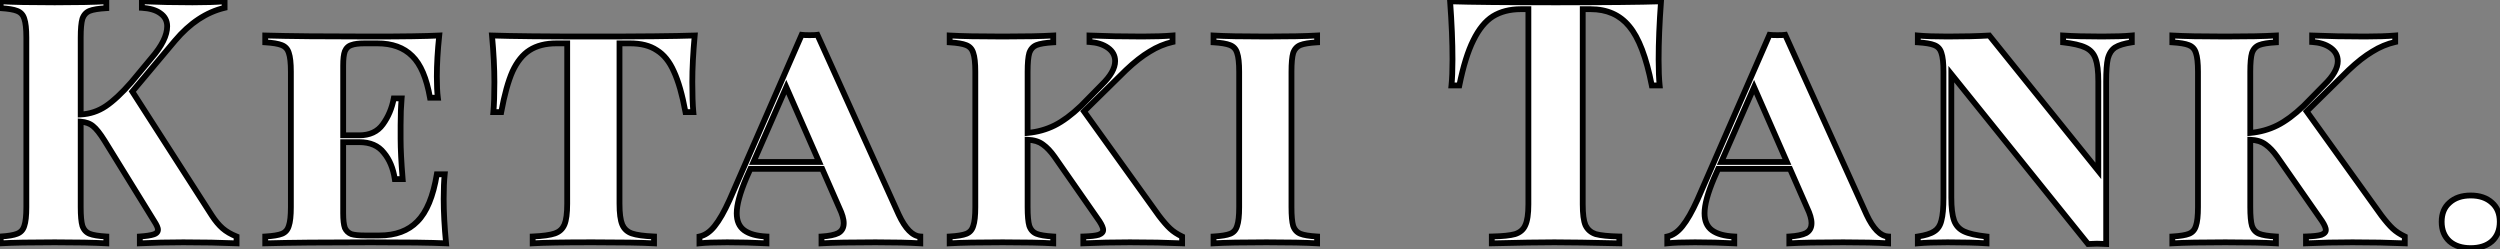 <svg width="863" height="86" viewBox="0 0 863 86" fill="none" xmlns="http://www.w3.org/2000/svg">
<rect x="0" y="0" width="863" height="86" fill="#808080" stroke="none"/>
<path d="M73.168 74.442C74.348 76.251 75.567 77.707 76.826 78.808C78.085 79.909 79.697 80.853 81.664 81.64V84C76.157 83.764 70.021 83.646 63.256 83.646C58.064 83.646 53.069 83.764 48.27 84V81.64C50.472 81.483 52.046 81.247 52.99 80.932C54.013 80.617 54.524 80.067 54.524 79.28C54.524 78.651 54.091 77.667 53.226 76.33L36.116 48.6C34.542 46.083 33.205 44.391 32.104 43.526C31.081 42.661 29.665 42.149 27.856 41.992V71.492C27.856 74.481 28.052 76.645 28.446 77.982C28.918 79.319 29.744 80.224 30.924 80.696C32.104 81.168 34.031 81.483 36.706 81.64V84C32.458 83.764 26.518 83.646 18.888 83.646C10.47 83.646 4.256 83.764 0.244 84V81.64C2.84 81.483 4.728 81.168 5.908 80.696C7.167 80.224 7.993 79.319 8.386 77.982C8.858 76.645 9.094 74.481 9.094 71.492V12.964C9.094 9.975 8.858 7.811 8.386 6.474C7.993 5.137 7.167 4.232 5.908 3.76C4.728 3.288 2.84 2.973 0.244 2.816V0.456C4.256 0.692 10.47 0.81 18.888 0.81C26.518 0.81 32.458 0.692 36.706 0.456V2.816C34.031 2.973 32.104 3.288 30.924 3.76C29.744 4.232 28.918 5.137 28.446 6.474C28.052 7.811 27.856 9.975 27.856 12.964V39.514C31.003 39.357 33.874 38.413 36.47 36.682C39.066 34.951 42.016 32.198 45.32 28.422L52.282 20.044C55.901 15.875 57.71 12.217 57.71 9.07C57.71 7.182 56.923 5.687 55.35 4.586C53.855 3.485 51.731 2.855 48.978 2.698V0.456C54.721 0.692 60.542 0.81 66.442 0.81C71.004 0.81 74.702 0.692 77.534 0.456V2.698C71.24 4.193 65.537 7.969 60.424 14.026L45.674 31.608L73.168 74.442ZM153.156 68.66C153.156 73.144 153.432 78.257 153.982 84C148.869 83.764 140.255 83.646 128.14 83.646C111.935 83.646 99.742 83.764 91.56 84V81.64C94.235 81.483 96.162 81.168 97.342 80.696C98.522 80.224 99.309 79.319 99.702 77.982C100.174 76.645 100.41 74.481 100.41 71.492V24.764C100.41 21.775 100.174 19.611 99.702 18.274C99.309 16.937 98.483 16.032 97.224 15.56C96.044 15.088 94.156 14.773 91.56 14.616V12.256C99.742 12.492 111.935 12.61 128.14 12.61C139.154 12.61 146.981 12.492 151.622 12.256C151.072 17.527 150.796 22.247 150.796 26.416C150.796 29.484 150.914 31.923 151.15 33.732H148.436C147.256 26.967 145.211 22.168 142.3 19.336C139.39 16.425 135.378 14.97 130.264 14.97H125.898C123.853 14.97 122.319 15.167 121.296 15.56C120.274 15.875 119.526 16.583 119.054 17.684C118.661 18.707 118.464 20.359 118.464 22.64V46.712H124.01C127.629 46.712 130.343 45.453 132.152 42.936C134.04 40.34 135.299 37.351 135.928 33.968H138.642C138.406 36.643 138.288 39.711 138.288 43.172V47.892C138.288 51.432 138.524 56.073 138.996 61.816H136.282C135.732 58.119 134.473 55.09 132.506 52.73C130.618 50.291 127.786 49.072 124.01 49.072H118.464V73.616C118.464 75.897 118.661 77.589 119.054 78.69C119.526 79.713 120.274 80.421 121.296 80.814C122.319 81.129 123.853 81.286 125.898 81.286H130.972C136.558 81.286 140.924 79.673 144.07 76.448C147.296 73.223 149.538 67.795 150.796 60.164H153.51C153.274 62.367 153.156 65.199 153.156 68.66ZM239.812 12.256C239.262 18.235 238.986 23.584 238.986 28.304C238.986 32.709 239.104 36.171 239.34 38.688H236.626C235.525 32.709 234.188 28.029 232.614 24.646C231.12 21.263 229.153 18.825 226.714 17.33C224.354 15.757 221.286 14.97 217.51 14.97H213.852V70.312C213.852 73.616 214.167 76.015 214.796 77.51C215.426 79.005 216.527 80.027 218.1 80.578C219.674 81.129 222.23 81.483 225.77 81.64V84C221.522 83.764 214.442 83.646 204.53 83.646C194.54 83.646 187.656 83.764 183.88 84V81.64C187.42 81.483 189.977 81.129 191.55 80.578C193.124 80.027 194.225 79.005 194.854 77.51C195.484 76.015 195.798 73.616 195.798 70.312V14.97H192.14C188.364 14.97 185.257 15.757 182.818 17.33C180.458 18.825 178.492 21.263 176.918 24.646C175.424 28.029 174.126 32.709 173.024 38.688H170.31C170.546 36.171 170.664 32.709 170.664 28.304C170.664 23.584 170.389 18.235 169.838 12.256C176.682 12.492 188.246 12.61 204.53 12.61C221.129 12.61 232.89 12.492 239.812 12.256ZM310.251 74.088C312.532 78.965 315.01 81.483 317.685 81.64V84C313.909 83.764 308.756 83.646 302.227 83.646C293.81 83.646 287.595 83.764 283.583 84V81.64C286.179 81.483 288.106 81.089 289.365 80.46C290.624 79.752 291.253 78.611 291.253 77.038C291.253 75.622 290.742 73.852 289.719 71.728L283.819 58.276H259.039L257.623 61.462C255.42 66.654 254.319 70.705 254.319 73.616C254.319 76.291 255.184 78.257 256.915 79.516C258.646 80.775 261.202 81.483 264.585 81.64V84C260.101 83.764 255.578 83.646 251.015 83.646C246.767 83.646 243.581 83.764 241.457 84V81.64C243.345 81.247 245.076 80.067 246.649 78.1C248.301 76.055 250.032 73.026 251.841 69.014L276.739 12.02C277.368 12.099 278.273 12.138 279.453 12.138C280.712 12.138 281.616 12.099 282.167 12.02L310.251 74.088ZM282.757 55.916L271.429 30.074L260.101 55.916H282.757ZM400.044 74.442C401.538 76.409 402.836 77.903 403.938 78.926C405.039 79.949 406.416 80.853 408.068 81.64V84C402.64 83.764 396.622 83.646 390.014 83.646C384.428 83.646 379.079 83.764 373.966 84V81.64C376.483 81.561 378.253 81.365 379.276 81.05C380.298 80.657 380.81 80.106 380.81 79.398C380.81 78.69 380.377 77.667 379.512 76.33L364.054 54.146C362.716 52.258 361.379 50.842 360.042 49.898C358.704 48.875 356.934 48.325 354.732 48.246V71.492C354.732 74.481 354.928 76.645 355.322 77.982C355.794 79.319 356.62 80.224 357.8 80.696C358.98 81.168 360.907 81.483 363.582 81.64V84C359.57 83.764 353.748 83.646 346.118 83.646C337.936 83.646 331.84 83.764 327.828 84V81.64C330.502 81.483 332.43 81.168 333.61 80.696C334.79 80.224 335.576 79.319 335.97 77.982C336.442 76.645 336.678 74.481 336.678 71.492V24.764C336.678 21.775 336.442 19.611 335.97 18.274C335.576 16.937 334.75 16.032 333.492 15.56C332.312 15.088 330.424 14.773 327.828 14.616V12.256C331.84 12.492 337.936 12.61 346.118 12.61C353.748 12.61 359.57 12.492 363.582 12.256V14.616C360.907 14.773 358.98 15.088 357.8 15.56C356.62 16.032 355.794 16.937 355.322 18.274C354.928 19.611 354.732 21.775 354.732 24.764V45.886C358.114 45.571 361.222 44.706 364.054 43.29C366.886 41.874 369.914 39.632 373.14 36.564L380.338 29.248C383.406 26.259 384.94 23.545 384.94 21.106C384.94 19.218 384.114 17.684 382.462 16.504C380.81 15.324 378.686 14.655 376.09 14.498V12.256C381.754 12.492 387.811 12.61 394.262 12.61C398.431 12.61 401.932 12.492 404.764 12.256V14.498C402.01 15.127 399.375 16.229 396.858 17.802C394.34 19.297 391.626 21.421 388.716 24.174L374.202 38.452L400.044 74.442ZM454.667 14.616C451.993 14.773 450.065 15.088 448.885 15.56C447.705 16.032 446.879 16.937 446.407 18.274C446.014 19.611 445.817 21.775 445.817 24.764V71.492C445.817 74.481 446.014 76.645 446.407 77.982C446.879 79.319 447.705 80.224 448.885 80.696C450.065 81.168 451.993 81.483 454.667 81.64V84C450.655 83.764 444.834 83.646 437.203 83.646C428.943 83.646 422.847 83.764 418.913 84V81.64C421.588 81.483 423.515 81.168 424.695 80.696C425.875 80.224 426.662 79.319 427.055 77.982C427.527 76.645 427.763 74.481 427.763 71.492V24.764C427.763 21.775 427.527 19.611 427.055 18.274C426.662 16.937 425.836 16.032 424.577 15.56C423.397 15.088 421.509 14.773 418.913 14.616V12.256C422.768 12.492 428.865 12.61 437.203 12.61C444.834 12.61 450.655 12.492 454.667 12.256V14.616ZM573.382 0.456C572.831 7.929 572.556 14.616 572.556 20.516C572.556 24.213 572.674 27.203 572.91 29.484H570.196C568.308 19.808 565.712 13.003 562.408 9.07C559.183 5.137 554.738 3.17 549.074 3.17H546.36V70.548C546.36 73.852 546.675 76.251 547.304 77.746C548.012 79.241 549.192 80.263 550.844 80.814C552.575 81.286 555.289 81.561 558.986 81.64V84C549.074 83.764 541.601 83.646 536.566 83.646C531.61 83.646 524.412 83.764 514.972 84V81.64C518.669 81.561 521.344 81.286 522.996 80.814C524.727 80.263 525.907 79.241 526.536 77.746C527.244 76.251 527.598 73.852 527.598 70.548V3.17H525.002C521.226 3.17 518.001 3.996 515.326 5.648C512.73 7.3 510.488 10.053 508.6 13.908C506.712 17.684 505.099 22.876 503.762 29.484H501.048C501.284 27.203 501.402 24.213 501.402 20.516C501.402 14.616 501.127 7.929 500.576 0.456C507.735 0.692 519.889 0.81 537.038 0.81C554.187 0.81 566.302 0.692 573.382 0.456ZM644.339 74.088C646.62 78.965 649.098 81.483 651.773 81.64V84C647.997 83.764 642.844 83.646 636.315 83.646C627.897 83.646 621.683 83.764 617.671 84V81.64C620.267 81.483 622.194 81.089 623.453 80.46C624.711 79.752 625.341 78.611 625.341 77.038C625.341 75.622 624.829 73.852 623.807 71.728L617.907 58.276H593.127L591.711 61.462C589.508 66.654 588.407 70.705 588.407 73.616C588.407 76.291 589.272 78.257 591.003 79.516C592.733 80.775 595.29 81.483 598.673 81.64V84C594.189 83.764 589.665 83.646 585.103 83.646C580.855 83.646 577.669 83.764 575.545 84V81.64C577.433 81.247 579.163 80.067 580.737 78.1C582.389 76.055 584.119 73.026 585.929 69.014L610.827 12.02C611.456 12.099 612.361 12.138 613.541 12.138C614.799 12.138 615.704 12.099 616.255 12.02L644.339 74.088ZM616.845 55.916L605.517 30.074L594.189 55.916H616.845ZM735.901 14.616C733.305 15.009 731.378 15.599 730.119 16.386C728.939 17.173 728.113 18.431 727.641 20.162C727.248 21.893 727.051 24.528 727.051 28.068V84.236L723.865 84.118L720.797 84.236L673.597 25.59V68.188C673.597 71.649 673.912 74.285 674.541 76.094C675.17 77.825 676.311 79.083 677.963 79.87C679.615 80.657 682.211 81.247 685.751 81.64V84C682.211 83.764 677.727 83.646 672.299 83.646C667.972 83.646 664.55 83.764 662.033 84V81.64C664.629 81.247 666.517 80.657 667.697 79.87C668.956 79.083 669.782 77.825 670.175 76.094C670.647 74.363 670.883 71.728 670.883 68.188V24.764C670.883 21.775 670.647 19.611 670.175 18.274C669.782 16.937 668.956 16.032 667.697 15.56C666.517 15.088 664.629 14.773 662.033 14.616V12.256C664.55 12.492 667.972 12.61 672.299 12.61C677.884 12.61 682.683 12.492 686.695 12.256L724.337 58.984V28.068C724.337 24.607 724.022 22.011 723.393 20.28C722.764 18.471 721.584 17.173 719.853 16.386C718.201 15.599 715.644 15.009 712.183 14.616V12.256C715.644 12.492 720.128 12.61 725.635 12.61C730.04 12.61 733.462 12.492 735.901 12.256V14.616ZM822.106 74.442C823.6 76.409 824.898 77.903 826 78.926C827.101 79.949 828.478 80.853 830.13 81.64V84C824.702 83.764 818.684 83.646 812.076 83.646C806.49 83.646 801.141 83.764 796.028 84V81.64C798.545 81.561 800.315 81.365 801.338 81.05C802.36 80.657 802.872 80.106 802.872 79.398C802.872 78.69 802.439 77.667 801.574 76.33L786.116 54.146C784.778 52.258 783.441 50.842 782.104 49.898C780.766 48.875 778.996 48.325 776.794 48.246V71.492C776.794 74.481 776.99 76.645 777.384 77.982C777.856 79.319 778.682 80.224 779.862 80.696C781.042 81.168 782.969 81.483 785.644 81.64V84C781.632 83.764 775.81 83.646 768.18 83.646C759.998 83.646 753.902 83.764 749.89 84V81.64C752.564 81.483 754.492 81.168 755.672 80.696C756.852 80.224 757.638 79.319 758.032 77.982C758.504 76.645 758.74 74.481 758.74 71.492V24.764C758.74 21.775 758.504 19.611 758.032 18.274C757.638 16.937 756.812 16.032 755.554 15.56C754.374 15.088 752.486 14.773 749.89 14.616V12.256C753.902 12.492 759.998 12.61 768.18 12.61C775.81 12.61 781.632 12.492 785.644 12.256V14.616C782.969 14.773 781.042 15.088 779.862 15.56C778.682 16.032 777.856 16.937 777.384 18.274C776.99 19.611 776.794 21.775 776.794 24.764V45.886C780.176 45.571 783.284 44.706 786.116 43.29C788.948 41.874 791.976 39.632 795.202 36.564L802.4 29.248C805.468 26.259 807.002 23.545 807.002 21.106C807.002 19.218 806.176 17.684 804.524 16.504C802.872 15.324 800.748 14.655 798.152 14.498V12.256C803.816 12.492 809.873 12.61 816.324 12.61C820.493 12.61 823.994 12.492 826.826 12.256V14.498C824.072 15.127 821.437 16.229 818.92 17.802C816.402 19.297 813.688 21.421 810.778 24.174L796.264 38.452L822.106 74.442ZM852.893 67.48C855.961 67.48 858.4 68.306 860.209 69.958C862.019 71.531 862.923 73.734 862.923 76.566C862.923 79.398 862.019 81.64 860.209 83.292C858.4 84.865 855.961 85.652 852.893 85.652C849.825 85.652 847.387 84.865 845.577 83.292C843.768 81.64 842.863 79.398 842.863 76.566C842.863 73.734 843.768 71.531 845.577 69.958C847.387 68.306 849.825 67.48 852.893 67.48Z" fill="white"/>
<path d="M73.168 74.442L72.326 74.982L72.33 74.988L73.168 74.442ZM76.826 78.808L76.167 79.561L76.167 79.561L76.826 78.808ZM81.664 81.64H82.664V80.963L82.035 80.712L81.664 81.64ZM81.664 84L81.621 84.999L82.664 85.044V84H81.664ZM48.27 84H47.27V85.05L48.319 84.999L48.27 84ZM48.27 81.64L48.199 80.642L47.27 80.709V81.64H48.27ZM52.99 80.932L52.696 79.976L52.685 79.98L52.674 79.983L52.99 80.932ZM53.226 76.33L52.375 76.855L52.38 76.864L52.386 76.873L53.226 76.33ZM36.116 48.6L36.967 48.075L36.964 48.07L36.116 48.6ZM32.104 43.526L31.458 44.289L31.472 44.301L31.486 44.312L32.104 43.526ZM27.856 41.992L27.942 40.996L26.856 40.901V41.992H27.856ZM28.446 77.982L27.486 78.264L27.494 78.29L27.503 78.315L28.446 77.982ZM30.924 80.696L30.552 81.624L30.552 81.624L30.924 80.696ZM36.706 81.64H37.706V80.697L36.765 80.642L36.706 81.64ZM36.706 84L36.65 84.999L37.706 85.057V84H36.706ZM0.244 84H-0.756V85.061L0.303 84.998L0.244 84ZM0.244 81.64L0.183 80.642L-0.756 80.699V81.64H0.244ZM5.908 80.696L5.557 79.76L5.547 79.763L5.536 79.767L5.908 80.696ZM8.386 77.982L7.443 77.649L7.434 77.674L7.427 77.7L8.386 77.982ZM8.386 6.474L7.427 6.756L7.434 6.782L7.443 6.807L8.386 6.474ZM5.908 3.76L5.536 4.688L5.547 4.693L5.557 4.696L5.908 3.76ZM0.244 2.816H-0.756V3.757L0.183 3.814L0.244 2.816ZM0.244 0.456L0.303 -0.542L-0.756 -0.605V0.456H0.244ZM36.706 0.456H37.706V-0.601L36.65 -0.542L36.706 0.456ZM36.706 2.816L36.765 3.814L37.706 3.759V2.816H36.706ZM30.924 3.76L31.295 4.688L31.295 4.688L30.924 3.76ZM28.446 6.474L27.503 6.141L27.494 6.166L27.486 6.192L28.446 6.474ZM27.856 39.514H26.856V40.565L27.906 40.513L27.856 39.514ZM36.47 36.682L35.915 35.85L35.915 35.85L36.47 36.682ZM45.32 28.422L46.072 29.081L46.081 29.071L46.089 29.061L45.32 28.422ZM52.282 20.044L51.527 19.389L51.52 19.397L51.513 19.405L52.282 20.044ZM55.35 4.586L54.757 5.391L54.767 5.398L54.776 5.405L55.35 4.586ZM48.978 2.698H47.978V3.642L48.921 3.696L48.978 2.698ZM48.978 0.456L49.019 -0.543L47.978 -0.586V0.456H48.978ZM77.534 0.456H78.534V-0.631L77.451 -0.541L77.534 0.456ZM77.534 2.698L77.765 3.671L78.534 3.488V2.698H77.534ZM60.424 14.026L59.66 13.381L59.658 13.383L60.424 14.026ZM45.674 31.608L44.908 30.965L44.435 31.529L44.832 32.148L45.674 31.608ZM72.33 74.988C73.546 76.853 74.823 78.384 76.167 79.561L77.484 78.055C76.311 77.029 75.149 75.65 74.005 73.896L72.33 74.988ZM76.167 79.561C77.53 80.753 79.248 81.751 81.293 82.569L82.035 80.712C80.147 79.956 78.639 79.066 77.484 78.055L76.167 79.561ZM80.664 81.64V84H82.664V81.64H80.664ZM81.707 83.001C76.183 82.764 70.032 82.646 63.256 82.646V84.646C70.01 84.646 76.131 84.764 81.621 84.999L81.707 83.001ZM63.256 82.646C58.049 82.646 53.037 82.764 48.221 83.001L48.319 84.999C53.1 84.764 58.079 84.646 63.256 84.646V82.646ZM49.27 84V81.64H47.27V84H49.27ZM48.341 82.638C50.551 82.48 52.234 82.238 53.306 81.881L52.674 79.983C51.858 80.255 50.394 80.486 48.199 80.642L48.341 82.638ZM53.284 81.888C53.896 81.7 54.458 81.411 54.873 80.963C55.309 80.494 55.524 79.913 55.524 79.28H53.524C53.524 79.434 53.483 79.522 53.408 79.603C53.312 79.706 53.106 79.85 52.696 79.976L53.284 81.888ZM55.524 79.28C55.524 78.762 55.353 78.209 55.115 77.668C54.869 77.11 54.515 76.481 54.065 75.787L52.386 76.873C52.802 77.516 53.097 78.048 53.284 78.473C53.479 78.915 53.524 79.169 53.524 79.28H55.524ZM54.077 75.805L36.967 48.075L35.265 49.125L52.375 76.855L54.077 75.805ZM36.964 48.07C35.382 45.539 33.969 43.719 32.722 42.74L31.486 44.312C32.442 45.063 33.703 46.626 35.268 49.13L36.964 48.07ZM32.75 42.763C31.522 41.724 29.886 41.165 27.942 40.996L27.769 42.988C29.444 43.134 30.64 43.598 31.458 44.289L32.75 42.763ZM26.856 41.992V71.492H28.856V41.992H26.856ZM26.856 71.492C26.856 74.493 27.05 76.78 27.486 78.264L29.405 77.7C29.055 76.51 28.856 74.469 28.856 71.492H26.856ZM27.503 78.315C28.058 79.889 29.072 81.032 30.552 81.624L31.295 79.767C30.416 79.416 29.777 78.75 29.389 77.649L27.503 78.315ZM30.552 81.624C31.892 82.16 33.957 82.48 36.647 82.638L36.765 80.642C34.105 80.485 32.316 80.176 31.295 79.767L30.552 81.624ZM35.706 81.64V84H37.706V81.64H35.706ZM36.761 83.001C32.486 82.764 26.525 82.646 18.888 82.646V84.646C26.512 84.646 32.43 84.764 36.65 84.999L36.761 83.001ZM18.888 82.646C10.467 82.646 4.228 82.764 0.185 83.002L0.303 84.998C4.284 84.764 10.474 84.646 18.888 84.646V82.646ZM1.244 84V81.64H-0.756V84H1.244ZM0.304 82.638C2.92 82.48 4.943 82.159 6.279 81.624L5.536 79.767C4.513 80.177 2.76 80.486 0.183 80.642L0.304 82.638ZM6.259 81.632C7.824 81.045 8.867 79.89 9.345 78.264L7.427 77.7C7.118 78.749 6.509 79.403 5.557 79.76L6.259 81.632ZM9.329 78.315C9.861 76.807 10.094 74.498 10.094 71.492H8.094C8.094 74.465 7.855 76.483 7.443 77.649L9.329 78.315ZM10.094 71.492V12.964H8.094V71.492H10.094ZM10.094 12.964C10.094 9.958 9.861 7.649 9.329 6.141L7.443 6.807C7.855 7.973 8.094 9.991 8.094 12.964H10.094ZM9.345 6.192C8.867 4.566 7.824 3.411 6.259 2.824L5.557 4.696C6.509 5.053 7.118 5.707 7.427 6.756L9.345 6.192ZM6.279 2.832C4.943 2.297 2.92 1.976 0.304 1.818L0.183 3.814C2.76 3.97 4.513 4.279 5.536 4.688L6.279 2.832ZM1.244 2.816V0.456H-0.756V2.816H1.244ZM0.185 1.454C4.228 1.692 10.467 1.81 18.888 1.81V-0.19C10.474 -0.19 4.284 -0.308 0.303 -0.542L0.185 1.454ZM18.888 1.81C26.525 1.81 32.486 1.692 36.761 1.454L36.65 -0.542C32.43 -0.308 26.512 -0.19 18.888 -0.19V1.81ZM35.706 0.456V2.816H37.706V0.456H35.706ZM36.647 1.818C33.957 1.976 31.892 2.296 30.552 2.832L31.295 4.688C32.316 4.28 34.105 3.971 36.765 3.814L36.647 1.818ZM30.552 2.832C29.072 3.424 28.058 4.567 27.503 6.141L29.389 6.807C29.777 5.706 30.416 5.04 31.295 4.688L30.552 2.832ZM27.486 6.192C27.05 7.676 26.856 9.962 26.856 12.964H28.856C28.856 9.987 29.055 7.947 29.405 6.756L27.486 6.192ZM26.856 12.964V39.514H28.856V12.964H26.856ZM27.906 40.513C31.231 40.346 34.277 39.346 37.025 37.514L35.915 35.85C33.471 37.48 30.774 38.367 27.806 38.515L27.906 40.513ZM37.025 37.514C39.724 35.714 42.741 32.888 46.072 29.081L44.567 27.764C41.291 31.508 38.407 34.189 35.915 35.85L37.025 37.514ZM46.089 29.061L53.051 20.683L51.513 19.405L44.551 27.783L46.089 29.061ZM53.037 20.7C56.706 16.473 58.71 12.582 58.71 9.07H56.71C56.71 11.851 55.095 15.277 51.527 19.389L53.037 20.7ZM58.71 9.07C58.71 6.849 57.758 5.051 55.923 3.767L54.776 5.405C56.088 6.323 56.71 7.515 56.71 9.07H58.71ZM55.943 3.781C54.234 2.521 51.894 1.863 49.035 1.7L48.921 3.696C51.569 3.848 53.477 4.448 54.757 5.391L55.943 3.781ZM49.978 2.698V0.456H47.978V2.698H49.978ZM48.937 1.455C54.694 1.692 60.529 1.81 66.442 1.81V-0.19C60.555 -0.19 54.748 -0.308 49.019 -0.543L48.937 1.455ZM66.442 1.81C71.018 1.81 74.746 1.692 77.617 1.453L77.451 -0.541C74.658 -0.308 70.991 -0.19 66.442 -0.19V1.81ZM76.534 0.456V2.698H78.534V0.456H76.534ZM77.303 1.725C70.758 3.279 64.879 7.198 59.66 13.381L61.188 14.671C66.195 8.74 71.723 5.106 77.765 3.671L77.303 1.725ZM59.658 13.383L44.908 30.965L46.44 32.251L61.19 14.669L59.658 13.383ZM44.832 32.148L72.326 74.982L74.009 73.902L46.515 31.068L44.832 32.148ZM153.982 84L153.936 84.999L155.088 85.052L154.978 83.904L153.982 84ZM91.56 84H90.56V85.029L91.589 85L91.56 84ZM91.56 81.64L91.501 80.642L90.56 80.697V81.64H91.56ZM97.342 80.696L97.714 81.624L97.714 81.624L97.342 80.696ZM99.702 77.982L98.759 77.649L98.75 77.674L98.743 77.7L99.702 77.982ZM99.702 18.274L98.743 18.556L98.75 18.582L98.759 18.607L99.702 18.274ZM97.224 15.56L96.853 16.488L96.863 16.492L96.873 16.496L97.224 15.56ZM91.56 14.616H90.56V15.557L91.5 15.614L91.56 14.616ZM91.56 12.256L91.589 11.256L90.56 11.227V12.256H91.56ZM151.622 12.256L152.617 12.36L152.738 11.198L151.571 11.257L151.622 12.256ZM151.15 33.732V34.732H152.289L152.142 33.603L151.15 33.732ZM148.436 33.732L147.451 33.904L147.596 34.732H148.436V33.732ZM142.3 19.336L141.593 20.043L141.603 20.053L142.3 19.336ZM121.296 15.56L121.59 16.516L121.623 16.506L121.655 16.493L121.296 15.56ZM119.054 17.684L118.135 17.29L118.128 17.307L118.121 17.325L119.054 17.684ZM118.464 46.712H117.464V47.712H118.464V46.712ZM132.152 42.936L131.343 42.348L131.34 42.352L132.152 42.936ZM135.928 33.968V32.968H135.097L134.945 33.785L135.928 33.968ZM138.642 33.968L139.638 34.056L139.734 32.968H138.642V33.968ZM138.996 61.816V62.816H140.082L139.993 61.734L138.996 61.816ZM136.282 61.816L135.293 61.963L135.42 62.816H136.282V61.816ZM132.506 52.73L131.715 53.342L131.726 53.356L131.738 53.37L132.506 52.73ZM118.464 49.072V48.072H117.464V49.072H118.464ZM119.054 78.69L118.112 79.026L118.128 79.069L118.146 79.109L119.054 78.69ZM121.296 80.814L120.937 81.747L120.969 81.76L121.002 81.77L121.296 80.814ZM144.07 76.448L143.363 75.741L143.354 75.75L144.07 76.448ZM150.796 60.164V59.164H149.948L149.81 60.001L150.796 60.164ZM153.51 60.164L154.505 60.27L154.623 59.164H153.51V60.164ZM152.156 68.66C152.156 73.183 152.434 78.329 152.987 84.096L154.978 83.904C154.429 78.185 154.156 73.105 154.156 68.66H152.156ZM154.028 83.001C148.89 82.764 140.255 82.646 128.14 82.646V84.646C140.255 84.646 148.848 84.764 153.936 84.999L154.028 83.001ZM128.14 82.646C111.933 82.646 99.728 82.764 91.531 83L91.589 85C99.755 84.764 111.937 84.646 128.14 84.646V82.646ZM92.56 84V81.64H90.56V84H92.56ZM91.619 82.638C94.309 82.48 96.374 82.16 97.714 81.624L96.971 79.767C95.95 80.176 94.161 80.485 91.501 80.642L91.619 82.638ZM97.714 81.624C99.209 81.026 100.191 79.863 100.662 78.264L98.743 77.7C98.426 78.776 97.836 79.421 96.971 79.767L97.714 81.624ZM100.645 78.315C101.177 76.807 101.41 74.498 101.41 71.492H99.41C99.41 74.465 99.171 76.483 98.759 77.649L100.645 78.315ZM101.41 71.492V24.764H99.41V71.492H101.41ZM101.41 24.764C101.41 21.758 101.177 19.449 100.645 17.941L98.759 18.607C99.171 19.773 99.41 21.791 99.41 24.764H101.41ZM100.662 17.992C100.183 16.366 99.141 15.211 97.575 14.624L96.873 16.496C97.825 16.853 98.434 17.507 98.743 18.556L100.662 17.992ZM97.596 14.632C96.259 14.097 94.236 13.776 91.621 13.618L91.5 15.614C94.076 15.77 95.829 16.079 96.853 16.488L97.596 14.632ZM92.56 14.616V12.256H90.56V14.616H92.56ZM91.531 13.256C99.728 13.492 111.933 13.61 128.14 13.61V11.61C111.937 11.61 99.755 11.492 91.589 11.256L91.531 13.256ZM128.14 13.61C139.154 13.61 147.004 13.492 151.673 13.255L151.571 11.257C146.958 11.492 139.153 11.61 128.14 11.61V13.61ZM150.628 12.152C150.074 17.448 149.796 22.204 149.796 26.416H151.796C151.796 22.289 152.069 17.605 152.617 12.36L150.628 12.152ZM149.796 26.416C149.796 29.502 149.915 31.99 150.159 33.861L152.142 33.603C151.914 31.855 151.796 29.466 151.796 26.416H149.796ZM151.15 32.732H148.436V34.732H151.15V32.732ZM149.421 33.56C148.228 26.716 146.132 21.669 142.998 18.619L141.603 20.053C144.29 22.667 146.285 27.217 147.451 33.904L149.421 33.56ZM143.007 18.629C139.866 15.488 135.575 13.97 130.264 13.97V15.97C135.18 15.97 138.913 17.363 141.593 20.043L143.007 18.629ZM130.264 13.97H125.898V15.97H130.264V13.97ZM125.898 13.97C123.818 13.97 122.135 14.166 120.937 14.627L121.655 16.493C122.503 16.167 123.888 15.97 125.898 15.97V13.97ZM121.002 14.604C119.663 15.016 118.707 15.955 118.135 17.29L119.973 18.078C120.345 17.21 120.884 16.733 121.59 16.516L121.002 14.604ZM118.121 17.325C117.657 18.53 117.464 20.34 117.464 22.64H119.464C119.464 20.378 119.664 18.883 119.988 18.043L118.121 17.325ZM117.464 22.64V46.712H119.464V22.64H117.464ZM118.464 47.712H124.01V45.712H118.464V47.712ZM124.01 47.712C127.889 47.712 130.934 46.345 132.964 43.52L131.34 42.352C129.752 44.562 127.368 45.712 124.01 45.712V47.712ZM132.961 43.524C134.943 40.799 136.257 37.669 136.911 34.151L134.945 33.785C134.341 37.032 133.138 39.881 131.343 42.348L132.961 43.524ZM135.928 34.968H138.642V32.968H135.928V34.968ZM137.646 33.88C137.407 36.591 137.288 39.689 137.288 43.172H139.288C139.288 39.732 139.406 36.694 139.638 34.056L137.646 33.88ZM137.288 43.172V47.892H139.288V43.172H137.288ZM137.288 47.892C137.288 51.471 137.527 56.143 138 61.898L139.993 61.734C139.522 56.004 139.288 51.393 139.288 47.892H137.288ZM138.996 60.816H136.282V62.816H138.996V60.816ZM137.271 61.669C136.699 57.829 135.382 54.618 133.274 52.09L131.738 53.37C133.564 55.562 134.764 58.408 135.293 61.963L137.271 61.669ZM133.297 52.118C131.177 49.379 128.019 48.072 124.01 48.072V50.072C127.554 50.072 130.06 51.203 131.715 53.342L133.297 52.118ZM124.01 48.072H118.464V50.072H124.01V48.072ZM117.464 49.072V73.616H119.464V49.072H117.464ZM117.464 73.616C117.464 75.924 117.659 77.757 118.112 79.026L119.996 78.354C119.662 77.42 119.464 75.87 119.464 73.616H117.464ZM118.146 79.109C118.724 80.361 119.664 81.258 120.937 81.747L121.655 79.881C120.883 79.584 120.328 79.065 119.962 78.271L118.146 79.109ZM121.002 81.77C122.171 82.129 123.827 82.286 125.898 82.286V80.286C123.879 80.286 122.467 80.128 121.59 79.858L121.002 81.77ZM125.898 82.286H130.972V80.286H125.898V82.286ZM130.972 82.286C136.758 82.286 141.408 80.609 144.786 77.146L143.354 75.75C140.439 78.738 136.357 80.286 130.972 80.286V82.286ZM144.777 77.155C148.222 73.711 150.511 68.035 151.783 60.327L149.81 60.001C148.564 67.555 146.369 72.735 143.363 75.741L144.777 77.155ZM150.796 61.164H153.51V59.164H150.796V61.164ZM152.516 60.057C152.275 62.309 152.156 65.18 152.156 68.66H154.156C154.156 65.217 154.274 62.424 154.505 60.27L152.516 60.057ZM239.812 12.256L240.808 12.348L240.912 11.218L239.778 11.257L239.812 12.256ZM239.34 38.688V39.688H240.439L240.336 38.595L239.34 38.688ZM236.626 38.688L235.643 38.869L235.794 39.688H236.626V38.688ZM232.614 24.646L231.7 25.05L231.704 25.059L231.708 25.068L232.614 24.646ZM226.714 17.33L226.16 18.162L226.176 18.173L226.192 18.183L226.714 17.33ZM213.852 14.97V13.97H212.852V14.97H213.852ZM214.796 77.51L213.875 77.898L213.875 77.898L214.796 77.51ZM218.1 80.578L217.77 81.522L217.77 81.522L218.1 80.578ZM225.77 81.64H226.77V80.683L225.815 80.641L225.77 81.64ZM225.77 84L225.715 84.999L226.77 85.057V84H225.77ZM183.88 84H182.88V85.064L183.943 84.998L183.88 84ZM183.88 81.64L183.836 80.641L182.88 80.683V81.64H183.88ZM191.55 80.578L191.881 81.522L191.881 81.522L191.55 80.578ZM194.854 77.51L193.933 77.122L193.933 77.122L194.854 77.51ZM195.798 14.97H196.798V13.97H195.798V14.97ZM182.818 17.33L183.354 18.175L183.361 18.17L182.818 17.33ZM176.918 24.646L176.012 24.224L176.008 24.233L176.004 24.242L176.918 24.646ZM173.024 38.688V39.688H173.857L174.008 38.869L173.024 38.688ZM170.31 38.688L169.315 38.595L169.212 39.688H170.31V38.688ZM169.838 12.256L169.873 11.257L168.739 11.217L168.843 12.348L169.838 12.256ZM238.817 12.164C238.264 18.166 237.986 23.547 237.986 28.304H239.986C239.986 23.622 240.26 18.304 240.808 12.348L238.817 12.164ZM237.986 28.304C237.986 32.721 238.105 36.218 238.345 38.781L240.336 38.595C240.104 36.123 239.986 32.697 239.986 28.304H237.986ZM239.34 37.688H236.626V39.688H239.34V37.688ZM237.61 38.507C236.502 32.49 235.145 27.716 233.521 24.224L231.708 25.068C233.23 28.341 234.549 32.928 235.643 38.869L237.61 38.507ZM233.529 24.242C231.976 20.727 229.893 18.105 227.237 16.477L226.192 18.183C228.413 19.544 230.263 21.799 231.7 25.05L233.529 24.242ZM227.269 16.498C224.699 14.784 221.42 13.97 217.51 13.97V15.97C221.153 15.97 224.01 16.729 226.16 18.162L227.269 16.498ZM217.51 13.97H213.852V15.97H217.51V13.97ZM212.852 14.97V70.312H214.852V14.97H212.852ZM212.852 70.312C212.852 73.64 213.164 76.209 213.875 77.898L215.718 77.122C215.171 75.822 214.852 73.592 214.852 70.312H212.852ZM213.875 77.898C214.617 79.661 215.938 80.881 217.77 81.522L218.431 79.634C217.116 79.174 216.234 78.348 215.718 77.122L213.875 77.898ZM217.77 81.522C219.491 82.124 222.173 82.481 225.726 82.639L225.815 80.641C222.288 80.484 219.857 80.133 218.431 79.634L217.77 81.522ZM224.77 81.64V84H226.77V81.64H224.77ZM225.826 83.001C221.548 82.764 214.443 82.646 204.53 82.646V84.646C214.442 84.646 221.497 84.764 225.715 84.999L225.826 83.001ZM204.53 82.646C194.542 82.646 187.629 82.764 183.818 83.002L183.943 84.998C187.684 84.764 194.538 84.646 204.53 84.646V82.646ZM184.88 84V81.64H182.88V84H184.88ZM183.925 82.639C187.478 82.481 190.16 82.124 191.881 81.522L191.22 79.634C189.794 80.133 187.363 80.484 183.836 80.641L183.925 82.639ZM191.881 81.522C193.712 80.881 195.034 79.661 195.776 77.898L193.933 77.122C193.417 78.348 192.535 79.174 191.22 79.634L191.881 81.522ZM195.776 77.898C196.487 76.209 196.798 73.64 196.798 70.312H194.798C194.798 73.592 194.48 75.822 193.933 77.122L195.776 77.898ZM196.798 70.312V14.97H194.798V70.312H196.798ZM195.798 13.97H192.14V15.97H195.798V13.97ZM192.14 13.97C188.229 13.97 184.919 14.785 182.276 16.49L183.361 18.17C185.596 16.728 188.5 15.97 192.14 15.97V13.97ZM182.283 16.485C179.716 18.111 177.639 20.725 176.012 24.224L177.825 25.068C179.344 21.802 181.201 19.538 183.354 18.175L182.283 16.485ZM176.004 24.242C174.464 27.727 173.149 32.494 172.041 38.507L174.008 38.869C175.103 32.925 176.384 28.331 177.833 25.05L176.004 24.242ZM173.024 37.688H170.31V39.688H173.024V37.688ZM171.306 38.781C171.546 36.218 171.664 32.721 171.664 28.304H169.664C169.664 32.697 169.547 36.123 169.315 38.595L171.306 38.781ZM171.664 28.304C171.664 23.547 171.387 18.166 170.834 12.164L168.843 12.348C169.391 18.304 169.664 23.622 169.664 28.304H171.664ZM169.804 13.255C176.667 13.492 188.246 13.61 204.53 13.61V11.61C188.247 11.61 176.698 11.492 169.873 11.257L169.804 13.255ZM204.53 13.61C221.129 13.61 232.905 13.492 239.847 13.255L239.778 11.257C232.874 11.492 221.129 11.61 204.53 11.61V13.61ZM310.251 74.088L309.34 74.5L309.345 74.512L310.251 74.088ZM317.685 81.64H318.685V80.697L317.744 80.642L317.685 81.64ZM317.685 84L317.623 84.998L318.685 85.064V84H317.685ZM283.583 84H282.583V85.061L283.642 84.998L283.583 84ZM283.583 81.64L283.523 80.642L282.583 80.699V81.64H283.583ZM289.365 80.46L289.812 81.354L289.834 81.344L289.855 81.332L289.365 80.46ZM289.719 71.728L288.803 72.13L288.81 72.146L288.818 72.162L289.719 71.728ZM283.819 58.276L284.735 57.874L284.472 57.276H283.819V58.276ZM259.039 58.276V57.276H258.389L258.125 57.87L259.039 58.276ZM257.623 61.462L256.709 61.056L256.706 61.064L256.702 61.071L257.623 61.462ZM256.915 79.516L257.503 78.707L257.503 78.707L256.915 79.516ZM264.585 81.64H265.585V80.685L264.632 80.641L264.585 81.64ZM264.585 84L264.533 84.999L265.585 85.054V84H264.585ZM241.457 84H240.457V85.117L241.568 84.994L241.457 84ZM241.457 81.64L241.253 80.661L240.457 80.827V81.64H241.457ZM246.649 78.1L245.871 77.472L245.868 77.475L246.649 78.1ZM251.841 69.014L252.753 69.425L252.757 69.414L251.841 69.014ZM276.739 12.02L276.863 11.028L276.122 10.935L275.823 11.62L276.739 12.02ZM282.167 12.02L283.078 11.608L282.769 10.924L282.026 11.03L282.167 12.02ZM282.757 55.916V56.916H284.287L283.673 55.514L282.757 55.916ZM271.429 30.074L272.345 29.672L271.429 27.583L270.513 29.672L271.429 30.074ZM260.101 55.916L259.185 55.514L258.571 56.916H260.101V55.916ZM309.345 74.512C310.512 77.005 311.759 78.965 313.108 80.335C314.464 81.713 315.972 82.541 317.626 82.638L317.744 80.642C316.724 80.582 315.655 80.072 314.533 78.933C313.404 77.786 312.272 76.048 311.157 73.664L309.345 74.512ZM316.685 81.64V84H318.685V81.64H316.685ZM317.747 83.002C313.941 82.764 308.765 82.646 302.227 82.646V84.646C308.748 84.646 313.877 84.764 317.623 84.998L317.747 83.002ZM302.227 82.646C293.806 82.646 287.567 82.764 283.524 83.002L283.642 84.998C287.623 84.764 293.813 84.646 302.227 84.646V82.646ZM284.583 84V81.64H282.583V84H284.583ZM283.644 82.638C286.279 82.478 288.37 82.076 289.812 81.354L288.918 79.566C287.843 80.103 286.079 80.487 283.523 80.642L283.644 82.638ZM289.855 81.332C291.462 80.428 292.253 78.933 292.253 77.038H290.253C290.253 78.29 289.786 79.076 288.875 79.588L289.855 81.332ZM292.253 77.038C292.253 75.404 291.67 73.475 290.62 71.294L288.818 72.162C289.814 74.229 290.253 75.84 290.253 77.038H292.253ZM290.635 71.326L284.735 57.874L282.903 58.678L288.803 72.13L290.635 71.326ZM283.819 57.276H259.039V59.276H283.819V57.276ZM258.125 57.87L256.709 61.056L258.537 61.868L259.953 58.682L258.125 57.87ZM256.702 61.071C254.487 66.293 253.319 70.497 253.319 73.616H255.319C255.319 70.914 256.354 67.015 258.544 61.852L256.702 61.071ZM253.319 73.616C253.319 76.521 254.273 78.831 256.327 80.325L257.503 78.707C256.096 77.684 255.319 76.06 255.319 73.616H253.319ZM256.327 80.325C258.283 81.747 261.065 82.477 264.539 82.639L264.632 80.641C261.34 80.488 259.008 79.802 257.503 78.707L256.327 80.325ZM263.585 81.64V84H265.585V81.64H263.585ZM264.638 83.001C260.136 82.764 255.595 82.646 251.015 82.646V84.646C255.561 84.646 260.066 84.764 264.533 84.999L264.638 83.001ZM251.015 82.646C246.759 82.646 243.528 82.764 241.347 83.006L241.568 84.994C243.635 84.764 246.775 84.646 251.015 84.646V82.646ZM242.457 84V81.64H240.457V84H242.457ZM241.661 82.619C243.838 82.165 245.756 80.817 247.43 78.725L245.868 77.475C244.395 79.317 242.852 80.328 241.253 80.661L241.661 82.619ZM247.427 78.728C249.157 76.587 250.928 73.47 252.753 69.425L250.929 68.603C249.135 72.582 247.446 75.522 245.871 77.472L247.427 78.728ZM252.757 69.414L277.655 12.42L275.823 11.62L250.925 68.614L252.757 69.414ZM276.615 13.012C277.307 13.099 278.26 13.138 279.453 13.138V11.138C278.286 11.138 277.43 11.099 276.863 11.028L276.615 13.012ZM279.453 13.138C280.715 13.138 281.682 13.1 282.309 13.01L282.026 11.03C281.551 11.098 280.708 11.138 279.453 11.138V13.138ZM281.256 12.432L309.34 74.5L311.162 73.676L283.078 11.608L281.256 12.432ZM283.673 55.514L272.345 29.672L270.513 30.476L281.841 56.318L283.673 55.514ZM270.513 29.672L259.185 55.514L261.017 56.318L272.345 30.476L270.513 29.672ZM260.101 56.916H282.757V54.916H260.101V56.916ZM400.044 74.442L399.231 75.025L399.239 75.036L399.247 75.047L400.044 74.442ZM408.068 81.64H409.068V81.009L408.497 80.737L408.068 81.64ZM408.068 84L408.024 84.999L409.068 85.044V84H408.068ZM373.966 84H372.966V85.047L374.012 84.999L373.966 84ZM373.966 81.64L373.934 80.641L372.966 80.671V81.64H373.966ZM379.276 81.05L379.57 82.006L379.602 81.996L379.635 81.983L379.276 81.05ZM379.512 76.33L380.351 75.787L380.342 75.772L380.332 75.758L379.512 76.33ZM364.054 54.146L364.874 53.574L364.87 53.568L364.054 54.146ZM360.042 49.898L359.434 50.692L359.449 50.704L359.465 50.715L360.042 49.898ZM354.732 48.246L354.767 47.247L353.732 47.21V48.246H354.732ZM355.322 77.982L354.362 78.264L354.37 78.29L354.379 78.315L355.322 77.982ZM357.8 80.696L358.171 79.767L358.171 79.767L357.8 80.696ZM363.582 81.64H364.582V80.697L363.64 80.642L363.582 81.64ZM363.582 84L363.523 84.998L364.582 85.061V84H363.582ZM327.828 84H326.828V85.061L327.886 84.998L327.828 84ZM327.828 81.64L327.769 80.642L326.828 80.697V81.64H327.828ZM333.61 80.696L333.981 81.624L333.981 81.624L333.61 80.696ZM335.97 77.982L335.027 77.649L335.018 77.674L335.01 77.7L335.97 77.982ZM335.97 18.274L335.01 18.556L335.018 18.582L335.027 18.607L335.97 18.274ZM333.492 15.56L333.12 16.488L333.13 16.492L333.14 16.496L333.492 15.56ZM327.828 14.616H326.828V15.557L327.767 15.614L327.828 14.616ZM327.828 12.256L327.886 11.258L326.828 11.195V12.256H327.828ZM363.582 12.256H364.582V11.195L363.523 11.258L363.582 12.256ZM363.582 14.616L363.64 15.614L364.582 15.559V14.616H363.582ZM357.8 15.56L357.428 14.632L357.428 14.632L357.8 15.56ZM355.322 18.274L354.379 17.941L354.37 17.966L354.362 17.992L355.322 18.274ZM354.732 45.886H353.732V46.983L354.824 46.882L354.732 45.886ZM364.054 43.29L363.606 42.396L363.606 42.396L364.054 43.29ZM373.14 36.564L373.829 37.289L373.841 37.277L373.852 37.265L373.14 36.564ZM380.338 29.248L379.64 28.532L379.632 28.539L379.625 28.547L380.338 29.248ZM376.09 14.498H375.09V15.439L376.029 15.496L376.09 14.498ZM376.09 12.256L376.131 11.257L375.09 11.213V12.256H376.09ZM404.764 12.256H405.764V11.169L404.681 11.259L404.764 12.256ZM404.764 14.498L404.986 15.473L405.764 15.295V14.498H404.764ZM396.858 17.802L397.368 18.662L397.378 18.656L397.388 18.65L396.858 17.802ZM388.716 24.174L388.028 23.448L388.021 23.454L388.014 23.461L388.716 24.174ZM374.202 38.452L373.5 37.739L372.89 38.34L373.389 39.035L374.202 38.452ZM399.247 75.047C400.758 77.034 402.095 78.58 403.257 79.659L404.618 78.193C403.577 77.227 402.319 75.783 400.84 73.837L399.247 75.047ZM403.257 79.659C404.447 80.764 405.913 81.722 407.638 82.543L408.497 80.737C406.918 79.985 405.631 79.134 404.618 78.193L403.257 79.659ZM407.068 81.64V84H409.068V81.64H407.068ZM408.111 83.001C402.666 82.764 396.633 82.646 390.014 82.646V84.646C396.61 84.646 402.613 84.764 408.024 84.999L408.111 83.001ZM390.014 82.646C384.414 82.646 379.049 82.764 373.919 83.001L374.012 84.999C379.108 84.764 384.442 84.646 390.014 84.646V82.646ZM374.966 84V81.64H372.966V84H374.966ZM373.997 82.639C376.516 82.561 378.406 82.364 379.57 82.006L378.981 80.094C378.1 80.365 376.45 80.562 373.934 80.641L373.997 82.639ZM379.635 81.983C380.799 81.535 381.81 80.731 381.81 79.398H379.81C379.81 79.481 379.797 79.778 378.917 80.117L379.635 81.983ZM381.81 79.398C381.81 78.856 381.648 78.283 381.406 77.71C381.16 77.128 380.803 76.485 380.351 75.787L378.672 76.873C379.085 77.512 379.378 78.049 379.564 78.49C379.755 78.94 379.81 79.232 379.81 79.398H381.81ZM380.332 75.758L364.874 53.574L363.233 54.718L378.691 76.902L380.332 75.758ZM364.87 53.568C363.492 51.623 362.078 50.111 360.618 49.081L359.465 50.715C360.68 51.572 361.941 52.894 363.238 54.724L364.87 53.568ZM360.649 49.104C359.103 47.921 357.114 47.33 354.767 47.247L354.696 49.245C356.755 49.319 358.306 49.83 359.434 50.692L360.649 49.104ZM353.732 48.246V71.492H355.732V48.246H353.732ZM353.732 71.492C353.732 74.493 353.926 76.78 354.362 78.264L356.281 77.7C355.931 76.51 355.732 74.469 355.732 71.492H353.732ZM354.379 78.315C354.934 79.889 355.948 81.032 357.428 81.624L358.171 79.767C357.291 79.416 356.653 78.75 356.265 77.649L354.379 78.315ZM357.428 81.624C358.767 82.16 360.833 82.48 363.523 82.638L363.64 80.642C360.981 80.485 359.192 80.176 358.171 79.767L357.428 81.624ZM362.582 81.64V84H364.582V81.64H362.582ZM363.64 83.002C359.598 82.764 353.754 82.646 346.118 82.646V84.646C353.743 84.646 359.541 84.764 363.523 84.998L363.64 83.002ZM346.118 82.646C337.932 82.646 331.811 82.764 327.769 83.002L327.886 84.998C331.868 84.764 337.94 84.646 346.118 84.646V82.646ZM328.828 84V81.64H326.828V84H328.828ZM327.886 82.638C330.576 82.48 332.642 82.16 333.981 81.624L333.238 79.767C332.217 80.176 330.428 80.485 327.769 80.642L327.886 82.638ZM333.981 81.624C335.476 81.026 336.459 79.863 336.929 78.264L335.01 77.7C334.694 78.776 334.103 79.421 333.238 79.767L333.981 81.624ZM336.913 78.315C337.445 76.807 337.678 74.498 337.678 71.492H335.678C335.678 74.465 335.438 76.483 335.027 77.649L336.913 78.315ZM337.678 71.492V24.764H335.678V71.492H337.678ZM337.678 24.764C337.678 21.758 337.445 19.449 336.913 17.941L335.027 18.607C335.438 19.773 335.678 21.791 335.678 24.764H337.678ZM336.929 17.992C336.451 16.366 335.408 15.211 333.843 14.624L333.14 16.496C334.092 16.853 334.702 17.507 335.01 18.556L336.929 17.992ZM333.863 14.632C332.526 14.097 330.503 13.776 327.888 13.618L327.767 15.614C330.344 15.77 332.097 16.079 333.12 16.488L333.863 14.632ZM328.828 14.616V12.256H326.828V14.616H328.828ZM327.769 13.254C331.811 13.492 337.932 13.61 346.118 13.61V11.61C337.94 11.61 331.868 11.492 327.886 11.258L327.769 13.254ZM346.118 13.61C353.754 13.61 359.598 13.492 363.64 13.254L363.523 11.258C359.541 11.492 353.743 11.61 346.118 11.61V13.61ZM362.582 12.256V14.616H364.582V12.256H362.582ZM363.523 13.618C360.833 13.776 358.767 14.096 357.428 14.632L358.171 16.488C359.192 16.08 360.981 15.771 363.64 15.614L363.523 13.618ZM357.428 14.632C355.948 15.224 354.934 16.367 354.379 17.941L356.265 18.607C356.653 17.506 357.291 16.84 358.171 16.488L357.428 14.632ZM354.362 17.992C353.926 19.476 353.732 21.762 353.732 24.764H355.732C355.732 21.787 355.931 19.747 356.281 18.556L354.362 17.992ZM353.732 24.764V45.886H355.732V24.764H353.732ZM354.824 46.882C358.321 46.556 361.55 45.66 364.501 44.184L363.606 42.396C360.893 43.752 357.907 44.586 354.639 44.89L354.824 46.882ZM364.501 44.184C367.449 42.71 370.558 40.4 373.829 37.289L372.45 35.839C369.27 38.864 366.322 41.038 363.606 42.396L364.501 44.184ZM373.852 37.265L381.05 29.949L379.625 28.547L372.427 35.863L373.852 37.265ZM381.035 29.964C384.161 26.919 385.94 23.958 385.94 21.106H383.94C383.94 23.131 382.65 25.599 379.64 28.532L381.035 29.964ZM385.94 21.106C385.94 18.868 384.934 17.041 383.043 15.69L381.88 17.318C383.293 18.327 383.94 19.568 383.94 21.106H385.94ZM383.043 15.69C381.2 14.374 378.881 13.665 376.15 13.5L376.029 15.496C378.49 15.645 380.419 16.274 381.88 17.318L383.043 15.69ZM377.09 14.498V12.256H375.09V14.498H377.09ZM376.048 13.255C381.728 13.492 387.799 13.61 394.262 13.61V11.61C387.823 11.61 381.78 11.492 376.131 11.257L376.048 13.255ZM394.262 13.61C398.447 13.61 401.977 13.492 404.847 13.252L404.681 11.259C401.886 11.492 398.415 11.61 394.262 11.61V13.61ZM403.764 12.256V14.498H405.764V12.256H403.764ZM404.541 13.523C401.673 14.179 398.935 15.325 396.328 16.954L397.388 18.65C399.815 17.133 402.347 16.076 404.986 15.473L404.541 13.523ZM396.347 16.942C393.748 18.485 390.975 20.66 388.028 23.448L389.403 24.901C392.278 22.181 394.933 20.108 397.368 18.662L396.347 16.942ZM388.014 23.461L373.5 37.739L374.903 39.165L389.417 24.887L388.014 23.461ZM373.389 39.035L399.231 75.025L400.856 73.859L375.014 37.869L373.389 39.035ZM454.667 14.616L454.726 15.614L455.667 15.559V14.616H454.667ZM448.885 15.56L448.514 14.632L448.514 14.632L448.885 15.56ZM446.407 18.274L445.464 17.941L445.456 17.966L445.448 17.992L446.407 18.274ZM446.407 77.982L445.448 78.264L445.456 78.29L445.464 78.315L446.407 77.982ZM448.885 80.696L449.257 79.767L449.257 79.767L448.885 80.696ZM454.667 81.64H455.667V80.697L454.726 80.642L454.667 81.64ZM454.667 84L454.609 84.998L455.667 85.061V84H454.667ZM418.913 84H417.913V85.062L418.973 84.998L418.913 84ZM418.913 81.64L418.855 80.642L417.913 80.697V81.64H418.913ZM424.695 80.696L425.067 81.624L425.067 81.624L424.695 80.696ZM427.055 77.982L426.112 77.649L426.104 77.674L426.096 77.7L427.055 77.982ZM427.055 18.274L426.096 18.556L426.104 18.582L426.112 18.607L427.055 18.274ZM424.577 15.56L424.206 16.488L424.216 16.492L424.226 16.496L424.577 15.56ZM418.913 14.616H417.913V15.557L418.853 15.614L418.913 14.616ZM418.913 12.256L418.975 11.258L417.913 11.193V12.256H418.913ZM454.667 12.256H455.667V11.195L454.609 11.258L454.667 12.256ZM454.609 13.618C451.918 13.776 449.853 14.096 448.514 14.632L449.257 16.488C450.277 16.08 452.067 15.771 454.726 15.614L454.609 13.618ZM448.514 14.632C447.034 15.224 446.02 16.367 445.464 17.941L447.35 18.607C447.739 17.506 448.377 16.84 449.257 16.488L448.514 14.632ZM445.448 17.992C445.011 19.476 444.817 21.762 444.817 24.764H446.817C446.817 21.787 447.017 19.747 447.367 18.556L445.448 17.992ZM444.817 24.764V71.492H446.817V24.764H444.817ZM444.817 71.492C444.817 74.493 445.011 76.78 445.448 78.264L447.367 77.7C447.017 76.51 446.817 74.469 446.817 71.492H444.817ZM445.464 78.315C446.02 79.889 447.034 81.032 448.514 81.624L449.257 79.767C448.377 79.416 447.739 78.75 447.35 77.649L445.464 78.315ZM448.514 81.624C449.853 82.16 451.918 82.48 454.609 82.638L454.726 80.642C452.067 80.485 450.277 80.176 449.257 79.767L448.514 81.624ZM453.667 81.64V84H455.667V81.64H453.667ZM454.726 83.002C450.684 82.764 444.84 82.646 437.203 82.646V84.646C444.829 84.646 450.626 84.764 454.609 84.998L454.726 83.002ZM437.203 82.646C428.94 82.646 422.818 82.764 418.854 83.002L418.973 84.998C422.875 84.764 428.947 84.646 437.203 84.646V82.646ZM419.913 84V81.64H417.913V84H419.913ZM418.972 82.638C421.662 82.48 423.727 82.16 425.067 81.624L424.324 79.767C423.303 80.176 421.514 80.485 418.855 80.642L418.972 82.638ZM425.067 81.624C426.562 81.026 427.544 79.863 428.015 78.264L426.096 77.7C425.78 78.776 425.189 79.421 424.324 79.767L425.067 81.624ZM427.998 78.315C428.531 76.807 428.763 74.498 428.763 71.492H426.763C426.763 74.465 426.524 76.483 426.112 77.649L427.998 78.315ZM428.763 71.492V24.764H426.763V71.492H428.763ZM428.763 24.764C428.763 21.758 428.531 19.449 427.998 17.941L426.112 18.607C426.524 19.773 426.763 21.791 426.763 24.764H428.763ZM428.015 17.992C427.537 16.366 426.494 15.211 424.929 14.624L424.226 16.496C425.178 16.853 425.788 17.507 426.096 18.556L428.015 17.992ZM424.949 14.632C423.612 14.097 421.589 13.776 418.974 13.618L418.853 15.614C421.43 15.77 423.183 16.079 424.206 16.488L424.949 14.632ZM419.913 14.616V12.256H417.913V14.616H419.913ZM418.852 13.254C422.74 13.492 428.862 13.61 437.203 13.61V11.61C428.867 11.61 422.797 11.492 418.975 11.258L418.852 13.254ZM437.203 13.61C444.84 13.61 450.684 13.492 454.726 13.254L454.609 11.258C450.626 11.492 444.829 11.61 437.203 11.61V13.61ZM453.667 12.256V14.616H455.667V12.256H453.667ZM573.382 0.456L574.379 0.529L574.461 -0.581L573.349 -0.543L573.382 0.456ZM572.91 29.484V30.484H574.019L573.905 29.381L572.91 29.484ZM570.196 29.484L569.214 29.675L569.372 30.484H570.196V29.484ZM562.408 9.07L561.635 9.704L561.642 9.713L562.408 9.07ZM546.36 3.17V2.17H545.36V3.17H546.36ZM547.304 77.746L546.382 78.134L546.391 78.154L546.4 78.174L547.304 77.746ZM550.844 80.814L550.528 81.763L550.554 81.772L550.581 81.779L550.844 80.814ZM558.986 81.64H559.986V80.661L559.007 80.64L558.986 81.64ZM558.986 84L558.962 85L559.986 85.024V84H558.986ZM514.972 84H513.972V85.025L514.997 85L514.972 84ZM514.972 81.64L514.951 80.64L513.972 80.661V81.64H514.972ZM522.996 80.814L523.271 81.775L523.285 81.771L523.299 81.767L522.996 80.814ZM526.536 77.746L525.632 77.318L525.623 77.338L525.614 77.358L526.536 77.746ZM527.598 3.17H528.598V2.17H527.598V3.17ZM515.326 5.648L514.8 4.797L514.789 4.804L515.326 5.648ZM508.6 13.908L509.494 14.355L509.498 14.348L508.6 13.908ZM503.762 29.484V30.484H504.58L504.742 29.682L503.762 29.484ZM501.048 29.484L500.053 29.381L499.939 30.484H501.048V29.484ZM500.576 0.456L500.609 -0.543L499.497 -0.58L499.579 0.529L500.576 0.456ZM572.385 0.383C571.833 7.874 571.556 14.586 571.556 20.516H573.556C573.556 14.646 573.83 7.985 574.379 0.529L572.385 0.383ZM571.556 20.516C571.556 24.23 571.674 27.257 571.915 29.587L573.905 29.381C573.674 27.148 573.556 24.197 573.556 20.516H571.556ZM572.91 28.484H570.196V30.484H572.91V28.484ZM571.177 29.293C569.282 19.577 566.647 12.562 563.174 8.427L561.642 9.713C564.777 13.445 567.334 20.039 569.214 29.675L571.177 29.293ZM563.181 8.436C559.743 4.243 554.999 2.17 549.074 2.17V4.17C554.477 4.17 558.622 6.031 561.635 9.704L563.181 8.436ZM549.074 2.17H546.36V4.17H549.074V2.17ZM545.36 3.17V70.548H547.36V3.17H545.36ZM545.36 70.548C545.36 73.876 545.671 76.445 546.382 78.134L548.225 77.358C547.678 76.058 547.36 73.828 547.36 70.548H545.36ZM546.4 78.174C547.232 79.929 548.632 81.131 550.528 81.763L551.16 79.865C549.751 79.396 548.792 78.552 548.208 77.318L546.4 78.174ZM550.581 81.779C552.436 82.285 555.253 82.561 558.965 82.64L559.007 80.64C555.324 80.562 552.713 80.287 551.107 79.849L550.581 81.779ZM557.986 81.64V84H559.986V81.64H557.986ZM559.01 83C549.096 82.764 541.613 82.646 536.566 82.646V84.646C541.588 84.646 549.052 84.764 558.962 85L559.01 83ZM536.566 82.646C531.597 82.646 524.389 82.764 514.947 83L514.997 85C524.435 84.764 531.623 84.646 536.566 84.646V82.646ZM515.972 84V81.64H513.972V84H515.972ZM514.993 82.64C518.701 82.561 521.486 82.285 523.271 81.775L522.721 79.853C521.201 80.287 518.637 80.562 514.951 80.64L514.993 82.64ZM523.299 81.767C525.271 81.139 526.7 79.933 527.457 78.134L525.614 77.358C525.113 78.549 524.182 79.387 522.693 79.861L523.299 81.767ZM527.44 78.174C528.247 76.469 528.598 73.881 528.598 70.548H526.598C526.598 73.823 526.24 76.034 525.632 77.318L527.44 78.174ZM528.598 70.548V3.17H526.598V70.548H528.598ZM527.598 2.17H525.002V4.17H527.598V2.17ZM525.002 2.17C521.078 2.17 517.662 3.03 514.8 4.797L515.851 6.499C518.339 4.962 521.374 4.17 525.002 4.17V2.17ZM514.789 4.804C511.988 6.587 509.64 9.511 507.702 13.468L509.498 14.348C511.336 10.596 513.472 8.013 515.863 6.492L514.789 4.804ZM507.705 13.461C505.762 17.348 504.127 22.636 502.782 29.286L504.742 29.682C506.071 23.116 507.662 18.02 509.494 14.355L507.705 13.461ZM503.762 28.484H501.048V30.484H503.762V28.484ZM502.043 29.587C502.284 27.257 502.402 24.23 502.402 20.516H500.402C500.402 24.197 500.284 27.148 500.053 29.381L502.043 29.587ZM502.402 20.516C502.402 14.586 502.125 7.874 501.573 0.383L499.579 0.529C500.128 7.985 500.402 14.646 500.402 20.516H502.402ZM500.543 1.455C507.72 1.692 519.888 1.81 537.038 1.81V-0.19C519.889 -0.19 507.749 -0.308 500.609 -0.543L500.543 1.455ZM537.038 1.81C554.187 1.81 566.317 1.692 573.415 1.455L573.349 -0.543C566.287 -0.308 554.187 -0.19 537.038 -0.19V1.81ZM644.339 74.088L643.427 74.5L643.433 74.512L644.339 74.088ZM651.773 81.64H652.773V80.697L651.831 80.642L651.773 81.64ZM651.773 84L651.71 84.998L652.773 85.064V84H651.773ZM617.671 84H616.671V85.061L617.729 84.998L617.671 84ZM617.671 81.64L617.61 80.642L616.671 80.699V81.64H617.671ZM623.453 80.46L623.9 81.354L623.922 81.344L623.943 81.332L623.453 80.46ZM623.807 71.728L622.891 72.13L622.898 72.146L622.906 72.162L623.807 71.728ZM617.907 58.276L618.822 57.874L618.56 57.276H617.907V58.276ZM593.127 58.276V57.276H592.477L592.213 57.87L593.127 58.276ZM591.711 61.462L590.797 61.056L590.793 61.064L590.79 61.071L591.711 61.462ZM591.003 79.516L591.591 78.707L591.591 78.707L591.003 79.516ZM598.673 81.64H599.673V80.685L598.719 80.641L598.673 81.64ZM598.673 84L598.62 84.999L599.673 85.054V84H598.673ZM575.545 84H574.545V85.117L575.655 84.994L575.545 84ZM575.545 81.64L575.341 80.661L574.545 80.827V81.64H575.545ZM580.737 78.1L579.959 77.472L579.956 77.475L580.737 78.1ZM585.929 69.014L586.84 69.425L586.845 69.414L585.929 69.014ZM610.827 12.02L610.951 11.028L610.209 10.935L609.91 11.62L610.827 12.02ZM616.255 12.02L617.166 11.608L616.856 10.924L616.113 11.03L616.255 12.02ZM616.845 55.916V56.916H618.375L617.76 55.514L616.845 55.916ZM605.517 30.074L606.432 29.672L605.517 27.583L604.601 29.672L605.517 30.074ZM594.189 55.916L593.273 55.514L592.658 56.916H594.189V55.916ZM643.433 74.512C644.599 77.005 645.846 78.965 647.195 80.335C648.552 81.713 650.059 82.541 651.714 82.638L651.831 80.642C650.811 80.582 649.743 80.072 648.621 78.933C647.492 77.786 646.359 76.048 645.244 73.664L643.433 74.512ZM650.773 81.64V84H652.773V81.64H650.773ZM651.835 83.002C648.029 82.764 642.852 82.646 636.315 82.646V84.646C642.836 84.646 647.965 84.764 651.71 84.998L651.835 83.002ZM636.315 82.646C627.894 82.646 621.655 82.764 617.612 83.002L617.729 84.998C621.71 84.764 627.901 84.646 636.315 84.646V82.646ZM618.671 84V81.64H616.671V84H618.671ZM617.731 82.638C620.367 82.478 622.458 82.076 623.9 81.354L623.005 79.566C621.93 80.103 620.166 80.487 617.61 80.642L617.731 82.638ZM623.943 81.332C625.549 80.428 626.341 78.933 626.341 77.038H624.341C624.341 78.29 623.873 79.076 622.962 79.588L623.943 81.332ZM626.341 77.038C626.341 75.404 625.757 73.475 624.708 71.294L622.906 72.162C623.901 74.229 624.341 75.84 624.341 77.038H626.341ZM624.722 71.326L618.822 57.874L616.991 58.678L622.891 72.13L624.722 71.326ZM617.907 57.276H593.127V59.276H617.907V57.276ZM592.213 57.87L590.797 61.056L592.624 61.868L594.04 58.682L592.213 57.87ZM590.79 61.071C588.575 66.293 587.407 70.497 587.407 73.616H589.407C589.407 70.914 590.441 67.015 592.631 61.852L590.79 61.071ZM587.407 73.616C587.407 76.521 588.36 78.831 590.414 80.325L591.591 78.707C590.183 77.684 589.407 76.06 589.407 73.616H587.407ZM590.414 80.325C592.371 81.747 595.153 82.477 598.626 82.639L598.719 80.641C595.427 80.488 593.096 79.802 591.591 78.707L590.414 80.325ZM597.673 81.64V84H599.673V81.64H597.673ZM598.725 83.001C594.223 82.764 589.683 82.646 585.103 82.646V84.646C589.648 84.646 594.154 84.764 598.62 84.999L598.725 83.001ZM585.103 82.646C580.846 82.646 577.615 82.764 575.434 83.006L575.655 84.994C577.722 84.764 580.863 84.646 585.103 84.646V82.646ZM576.545 84V81.64H574.545V84H576.545ZM575.749 82.619C577.926 82.165 579.844 80.817 581.517 78.725L579.956 77.475C578.483 79.317 576.939 80.328 575.341 80.661L575.749 82.619ZM581.515 78.728C583.244 76.587 585.016 73.47 586.84 69.425L585.017 68.603C583.223 72.582 581.533 75.522 579.959 77.472L581.515 78.728ZM586.845 69.414L611.743 12.42L609.91 11.62L585.012 68.614L586.845 69.414ZM610.703 13.012C611.394 13.099 612.348 13.138 613.541 13.138V11.138C612.373 11.138 611.518 11.099 610.951 11.028L610.703 13.012ZM613.541 13.138C614.803 13.138 615.769 13.1 616.396 13.01L616.113 11.03C615.639 11.098 614.796 11.138 613.541 11.138V13.138ZM615.344 12.432L643.428 74.5L645.25 73.676L617.166 11.608L615.344 12.432ZM617.76 55.514L606.432 29.672L604.601 30.476L615.929 56.318L617.76 55.514ZM604.601 29.672L593.273 55.514L595.104 56.318L606.432 30.476L604.601 29.672ZM594.189 56.916H616.845V54.916H594.189V56.916ZM735.901 14.616L736.051 15.605L736.901 15.476V14.616H735.901ZM730.119 16.386L729.589 15.538L729.577 15.546L729.564 15.554L730.119 16.386ZM727.641 20.162L726.676 19.899L726.671 19.919L726.666 19.94L727.641 20.162ZM727.051 84.236L727.014 85.235L728.051 85.274V84.236H727.051ZM723.865 84.118L723.902 83.119L723.864 83.117L723.827 83.119L723.865 84.118ZM720.797 84.236L720.018 84.863L720.333 85.255L720.835 85.235L720.797 84.236ZM673.597 25.59L674.376 24.963L672.597 22.753V25.59H673.597ZM674.541 76.094L673.596 76.423L673.601 76.436L674.541 76.094ZM677.963 79.87L677.533 80.773L677.533 80.773L677.963 79.87ZM685.751 81.64H686.751V80.745L685.861 80.646L685.751 81.64ZM685.751 84L685.684 84.998L686.751 85.069V84H685.751ZM662.033 84H661.033V85.098L662.126 84.996L662.033 84ZM662.033 81.64L661.883 80.651L661.033 80.78V81.64H662.033ZM667.697 79.87L667.167 79.022L667.155 79.03L667.142 79.038L667.697 79.87ZM670.175 76.094L669.21 75.831L669.205 75.852L669.2 75.872L670.175 76.094ZM670.175 18.274L669.216 18.556L669.223 18.582L669.232 18.607L670.175 18.274ZM667.697 15.56L667.326 16.488L667.336 16.492L667.346 16.496L667.697 15.56ZM662.033 14.616H661.033V15.557L661.973 15.614L662.033 14.616ZM662.033 12.256L662.126 11.26L661.033 11.158V12.256H662.033ZM686.695 12.256L687.474 11.629L687.151 11.227L686.636 11.258L686.695 12.256ZM724.337 58.984L723.558 59.611L725.337 61.819V58.984H724.337ZM723.393 20.28L722.448 20.608L722.453 20.622L723.393 20.28ZM719.853 16.386L719.423 17.289L719.431 17.293L719.439 17.296L719.853 16.386ZM712.183 14.616H711.183V15.509L712.07 15.61L712.183 14.616ZM712.183 12.256L712.251 11.258L711.183 11.185V12.256H712.183ZM735.901 12.256H736.901V11.155L735.805 11.261L735.901 12.256ZM735.751 13.627C733.108 14.028 731.021 14.643 729.589 15.538L730.649 17.234C731.735 16.555 733.502 15.991 736.051 15.605L735.751 13.627ZM729.564 15.554C728.135 16.507 727.194 17.999 726.676 19.899L728.606 20.425C729.032 18.864 729.743 17.838 730.674 17.218L729.564 15.554ZM726.666 19.94C726.247 21.784 726.051 24.512 726.051 28.068H728.051C728.051 24.544 728.249 22.001 728.616 20.384L726.666 19.94ZM726.051 28.068V84.236H728.051V28.068H726.051ZM727.088 83.237L723.902 83.119L723.828 85.117L727.014 85.235L727.088 83.237ZM723.827 83.119L720.759 83.237L720.835 85.235L723.903 85.117L723.827 83.119ZM721.576 83.609L674.376 24.963L672.818 26.217L720.018 84.863L721.576 83.609ZM672.597 25.59V68.188H674.597V25.59H672.597ZM672.597 68.188C672.597 71.686 672.912 74.454 673.597 76.422L675.486 75.766C674.911 74.115 674.597 71.612 674.597 68.188H672.597ZM673.601 76.436C674.32 78.411 675.642 79.873 677.533 80.773L678.393 78.967C676.98 78.294 676.021 77.238 675.481 75.752L673.601 76.436ZM677.533 80.773C679.341 81.634 682.074 82.238 685.641 82.634L685.861 80.646C682.348 80.256 679.889 79.68 678.393 78.967L677.533 80.773ZM684.751 81.64V84H686.751V81.64H684.751ZM685.818 83.002C682.247 82.764 677.739 82.646 672.299 82.646V84.646C677.715 84.646 682.175 84.764 685.684 84.998L685.818 83.002ZM672.299 82.646C667.96 82.646 664.502 82.764 661.94 83.004L662.126 84.996C664.598 84.764 667.985 84.646 672.299 84.646V82.646ZM663.033 84V81.64H661.033V84H663.033ZM662.183 82.629C664.821 82.229 666.886 81.613 668.252 80.702L667.142 79.038C666.148 79.701 664.437 80.264 661.883 80.651L662.183 82.629ZM668.227 80.718C669.755 79.763 670.71 78.251 671.15 76.316L669.2 75.872C668.853 77.398 668.156 78.404 667.167 79.022L668.227 80.718ZM671.14 76.357C671.648 74.493 671.883 71.748 671.883 68.188H669.883C669.883 71.708 669.646 74.234 669.21 75.831L671.14 76.357ZM671.883 68.188V24.764H669.883V68.188H671.883ZM671.883 24.764C671.883 21.758 671.65 19.449 671.118 17.941L669.232 18.607C669.644 19.773 669.883 21.791 669.883 24.764H671.883ZM671.134 17.992C670.656 16.366 669.614 15.211 668.048 14.624L667.346 16.496C668.298 16.853 668.907 17.507 669.216 18.556L671.134 17.992ZM668.068 14.632C666.732 14.097 664.709 13.776 662.094 13.618L661.973 15.614C664.549 15.77 666.302 16.079 667.326 16.488L668.068 14.632ZM663.033 14.616V12.256H661.033V14.616H663.033ZM661.94 13.252C664.502 13.492 667.96 13.61 672.299 13.61V11.61C667.985 11.61 664.598 11.492 662.126 11.26L661.94 13.252ZM672.299 13.61C677.897 13.61 682.716 13.492 686.754 13.254L686.636 11.258C682.65 11.492 677.872 11.61 672.299 11.61V13.61ZM685.916 12.883L723.558 59.611L725.116 58.357L687.474 11.629L685.916 12.883ZM725.337 58.984V28.068H723.337V58.984H725.337ZM725.337 28.068C725.337 24.574 725.023 21.836 724.333 19.938L722.453 20.622C723.022 22.185 723.337 24.639 723.337 28.068H725.337ZM724.338 19.951C723.619 17.886 722.249 16.377 720.267 15.476L719.439 17.296C720.919 17.969 721.908 19.055 722.449 20.608L724.338 19.951ZM720.283 15.483C718.477 14.623 715.787 14.019 712.296 13.622L712.07 15.61C715.502 16 717.925 16.575 719.423 17.289L720.283 15.483ZM713.183 14.616V12.256H711.183V14.616H713.183ZM712.115 13.254C715.608 13.492 720.117 13.61 725.635 13.61V11.61C720.14 11.61 715.681 11.492 712.251 11.258L712.115 13.254ZM725.635 13.61C730.052 13.61 733.511 13.492 735.997 13.251L735.805 11.261C733.414 11.492 730.029 11.61 725.635 11.61V13.61ZM734.901 12.256V14.616H736.901V12.256H734.901ZM822.106 74.442L821.293 75.025L821.301 75.036L821.309 75.047L822.106 74.442ZM830.13 81.64H831.13V81.009L830.56 80.737L830.13 81.64ZM830.13 84L830.086 84.999L831.13 85.044V84H830.13ZM796.028 84H795.028V85.047L796.074 84.999L796.028 84ZM796.028 81.64L795.996 80.641L795.028 80.671V81.64H796.028ZM801.338 81.05L801.632 82.006L801.664 81.996L801.697 81.983L801.338 81.05ZM801.574 76.33L802.413 75.787L802.404 75.772L802.394 75.758L801.574 76.33ZM786.116 54.146L786.936 53.574L786.932 53.568L786.116 54.146ZM782.104 49.898L781.496 50.692L781.511 50.704L781.527 50.715L782.104 49.898ZM776.794 48.246L776.829 47.247L775.794 47.21V48.246H776.794ZM777.384 77.982L776.424 78.264L776.432 78.29L776.441 78.315L777.384 77.982ZM779.862 80.696L780.233 79.767L780.233 79.767L779.862 80.696ZM785.644 81.64H786.644V80.697L785.702 80.642L785.644 81.64ZM785.644 84L785.585 84.998L786.644 85.061V84H785.644ZM749.89 84H748.89V85.061L749.948 84.998L749.89 84ZM749.89 81.64L749.831 80.642L748.89 80.697V81.64H749.89ZM755.672 80.696L756.043 81.624L756.043 81.624L755.672 80.696ZM758.032 77.982L757.089 77.649L757.08 77.674L757.072 77.7L758.032 77.982ZM758.032 18.274L757.072 18.556L757.08 18.582L757.089 18.607L758.032 18.274ZM755.554 15.56L755.182 16.488L755.192 16.492L755.202 16.496L755.554 15.56ZM749.89 14.616H748.89V15.557L749.829 15.614L749.89 14.616ZM749.89 12.256L749.948 11.258L748.89 11.195V12.256H749.89ZM785.644 12.256H786.644V11.195L785.585 11.258L785.644 12.256ZM785.644 14.616L785.702 15.614L786.644 15.559V14.616H785.644ZM779.862 15.56L779.49 14.632L779.49 14.632L779.862 15.56ZM777.384 18.274L776.441 17.941L776.432 17.966L776.424 17.992L777.384 18.274ZM776.794 45.886H775.794V46.983L776.886 46.882L776.794 45.886ZM786.116 43.29L785.668 42.396L785.668 42.396L786.116 43.29ZM795.202 36.564L795.891 37.289L795.903 37.277L795.914 37.265L795.202 36.564ZM802.4 29.248L801.702 28.532L801.694 28.539L801.687 28.547L802.4 29.248ZM798.152 14.498H797.152V15.439L798.091 15.496L798.152 14.498ZM798.152 12.256L798.193 11.257L797.152 11.213V12.256H798.152ZM826.826 12.256H827.826V11.169L826.743 11.259L826.826 12.256ZM826.826 14.498L827.048 15.473L827.826 15.295V14.498H826.826ZM818.92 17.802L819.43 18.662L819.44 18.656L819.45 18.65L818.92 17.802ZM810.778 24.174L810.09 23.448L810.083 23.454L810.076 23.461L810.778 24.174ZM796.264 38.452L795.562 37.739L794.952 38.34L795.451 39.035L796.264 38.452ZM821.309 75.047C822.82 77.034 824.157 78.58 825.319 79.659L826.68 78.193C825.639 77.227 824.381 75.783 822.902 73.837L821.309 75.047ZM825.319 79.659C826.509 80.764 827.975 81.722 829.7 82.543L830.56 80.737C828.98 79.985 827.693 79.134 826.68 78.193L825.319 79.659ZM829.13 81.64V84H831.13V81.64H829.13ZM830.173 83.001C824.728 82.764 818.695 82.646 812.076 82.646V84.646C818.672 84.646 824.675 84.764 830.086 84.999L830.173 83.001ZM812.076 82.646C806.476 82.646 801.111 82.764 795.981 83.001L796.074 84.999C801.17 84.764 806.504 84.646 812.076 84.646V82.646ZM797.028 84V81.64H795.028V84H797.028ZM796.059 82.639C798.578 82.561 800.468 82.364 801.632 82.006L801.043 80.094C800.162 80.365 798.512 80.562 795.996 80.641L796.059 82.639ZM801.697 81.983C802.861 81.535 803.872 80.731 803.872 79.398H801.872C801.872 79.481 801.859 79.778 800.979 80.117L801.697 81.983ZM803.872 79.398C803.872 78.856 803.71 78.283 803.468 77.71C803.222 77.128 802.865 76.485 802.413 75.787L800.734 76.873C801.147 77.512 801.44 78.049 801.626 78.49C801.817 78.94 801.872 79.232 801.872 79.398H803.872ZM802.394 75.758L786.936 53.574L785.295 54.718L800.753 76.902L802.394 75.758ZM786.932 53.568C785.554 51.623 784.14 50.111 782.68 49.081L781.527 50.715C782.742 51.572 784.003 52.894 785.3 54.724L786.932 53.568ZM782.711 49.104C781.165 47.921 779.176 47.33 776.829 47.247L776.758 49.245C778.817 49.319 780.368 49.83 781.496 50.692L782.711 49.104ZM775.794 48.246V71.492H777.794V48.246H775.794ZM775.794 71.492C775.794 74.493 775.988 76.78 776.424 78.264L778.343 77.7C777.993 76.51 777.794 74.469 777.794 71.492H775.794ZM776.441 78.315C776.996 79.889 778.01 81.032 779.49 81.624L780.233 79.767C779.353 79.416 778.715 78.75 778.327 77.649L776.441 78.315ZM779.49 81.624C780.83 82.16 782.895 82.48 785.585 82.638L785.702 80.642C783.043 80.485 781.254 80.176 780.233 79.767L779.49 81.624ZM784.644 81.64V84H786.644V81.64H784.644ZM785.702 83.002C781.66 82.764 775.816 82.646 768.18 82.646V84.646C775.805 84.646 781.603 84.764 785.585 84.998L785.702 83.002ZM768.18 82.646C759.994 82.646 753.873 82.764 749.831 83.002L749.948 84.998C753.93 84.764 760.002 84.646 768.18 84.646V82.646ZM750.89 84V81.64H748.89V84H750.89ZM749.948 82.638C752.638 82.48 754.704 82.16 756.043 81.624L755.3 79.767C754.28 80.176 752.49 80.485 749.831 80.642L749.948 82.638ZM756.043 81.624C757.538 81.026 758.521 79.863 758.991 78.264L757.072 77.7C756.756 78.776 756.165 79.421 755.3 79.767L756.043 81.624ZM758.975 78.315C759.507 76.807 759.74 74.498 759.74 71.492H757.74C757.74 74.465 757.5 76.483 757.089 77.649L758.975 78.315ZM759.74 71.492V24.764H757.74V71.492H759.74ZM759.74 24.764C759.74 21.758 759.507 19.449 758.975 17.941L757.089 18.607C757.5 19.773 757.74 21.791 757.74 24.764H759.74ZM758.991 17.992C758.513 16.366 757.47 15.211 755.905 14.624L755.202 16.496C756.154 16.853 756.764 17.507 757.072 18.556L758.991 17.992ZM755.925 14.632C754.588 14.097 752.565 13.776 749.95 13.618L749.829 15.614C752.406 15.77 754.159 16.079 755.182 16.488L755.925 14.632ZM750.89 14.616V12.256H748.89V14.616H750.89ZM749.831 13.254C753.873 13.492 759.994 13.61 768.18 13.61V11.61C760.002 11.61 753.93 11.492 749.948 11.258L749.831 13.254ZM768.18 13.61C775.816 13.61 781.66 13.492 785.702 13.254L785.585 11.258C781.603 11.492 775.805 11.61 768.18 11.61V13.61ZM784.644 12.256V14.616H786.644V12.256H784.644ZM785.585 13.618C782.895 13.776 780.83 14.096 779.49 14.632L780.233 16.488C781.254 16.08 783.043 15.771 785.702 15.614L785.585 13.618ZM779.49 14.632C778.01 15.224 776.996 16.367 776.441 17.941L778.327 18.607C778.715 17.506 779.353 16.84 780.233 16.488L779.49 14.632ZM776.424 17.992C775.988 19.476 775.794 21.762 775.794 24.764H777.794C777.794 21.787 777.993 19.747 778.343 18.556L776.424 17.992ZM775.794 24.764V45.886H777.794V24.764H775.794ZM776.886 46.882C780.383 46.556 783.612 45.66 786.563 44.184L785.668 42.396C782.955 43.752 779.969 44.586 776.701 44.89L776.886 46.882ZM786.563 44.184C789.511 42.71 792.62 40.4 795.891 37.289L794.512 35.839C791.332 38.864 788.384 41.038 785.668 42.396L786.563 44.184ZM795.914 37.265L803.112 29.949L801.687 28.547L794.489 35.863L795.914 37.265ZM803.097 29.964C806.223 26.919 808.002 23.958 808.002 21.106H806.002C806.002 23.131 804.712 25.599 801.702 28.532L803.097 29.964ZM808.002 21.106C808.002 18.868 806.996 17.041 805.105 15.69L803.942 17.318C805.355 18.327 806.002 19.568 806.002 21.106H808.002ZM805.105 15.69C803.262 14.374 800.943 13.665 798.212 13.5L798.091 15.496C800.552 15.645 802.481 16.274 803.942 17.318L805.105 15.69ZM799.152 14.498V12.256H797.152V14.498H799.152ZM798.11 13.255C803.79 13.492 809.861 13.61 816.324 13.61V11.61C809.885 11.61 803.842 11.492 798.193 11.257L798.11 13.255ZM816.324 13.61C820.509 13.61 824.04 13.492 826.909 13.252L826.743 11.259C823.948 11.492 820.477 11.61 816.324 11.61V13.61ZM825.826 12.256V14.498H827.826V12.256H825.826ZM826.603 13.523C823.735 14.179 820.997 15.325 818.39 16.954L819.45 18.65C821.877 17.133 824.409 16.076 827.048 15.473L826.603 13.523ZM818.409 16.942C815.81 18.485 813.037 20.66 810.09 23.448L811.465 24.901C814.34 22.181 816.995 20.108 819.43 18.662L818.409 16.942ZM810.076 23.461L795.562 37.739L796.965 39.165L811.479 24.887L810.076 23.461ZM795.451 39.035L821.293 75.025L822.918 73.859L797.076 37.869L795.451 39.035ZM860.209 69.958L859.535 70.697L859.544 70.705L859.553 70.713L860.209 69.958ZM860.209 83.292L860.866 84.047L860.875 84.039L860.884 84.031L860.209 83.292ZM845.577 83.292L844.903 84.031L844.912 84.039L844.921 84.047L845.577 83.292ZM845.577 69.958L846.234 70.713L846.243 70.705L846.252 70.697L845.577 69.958ZM852.893 68.48C855.777 68.48 857.953 69.252 859.535 70.697L860.884 69.219C858.847 67.36 856.145 66.48 852.893 66.48V68.48ZM859.553 70.713C861.104 72.061 861.923 73.966 861.923 76.566H863.923C863.923 73.502 862.933 71.001 860.866 69.203L859.553 70.713ZM861.923 76.566C861.923 79.165 861.104 81.121 859.535 82.553L860.884 84.031C862.934 82.159 863.923 79.631 863.923 76.566H861.923ZM859.553 82.537C857.972 83.912 855.789 84.652 852.893 84.652V86.652C856.133 86.652 858.828 85.818 860.866 84.047L859.553 82.537ZM852.893 84.652C849.997 84.652 847.815 83.912 846.234 82.537L844.921 84.047C846.959 85.818 849.653 86.652 852.893 86.652V84.652ZM846.252 82.553C844.683 81.121 843.863 79.165 843.863 76.566H841.863C841.863 79.631 842.853 82.159 844.903 84.031L846.252 82.553ZM843.863 76.566C843.863 73.966 844.683 72.061 846.234 70.713L844.921 69.203C842.853 71.001 841.863 73.502 841.863 76.566H843.863ZM846.252 70.697C847.834 69.252 850.009 68.48 852.893 68.48V66.48C849.641 66.48 846.94 67.36 844.903 69.219L846.252 70.697Z" fill="black"/>
</svg>
